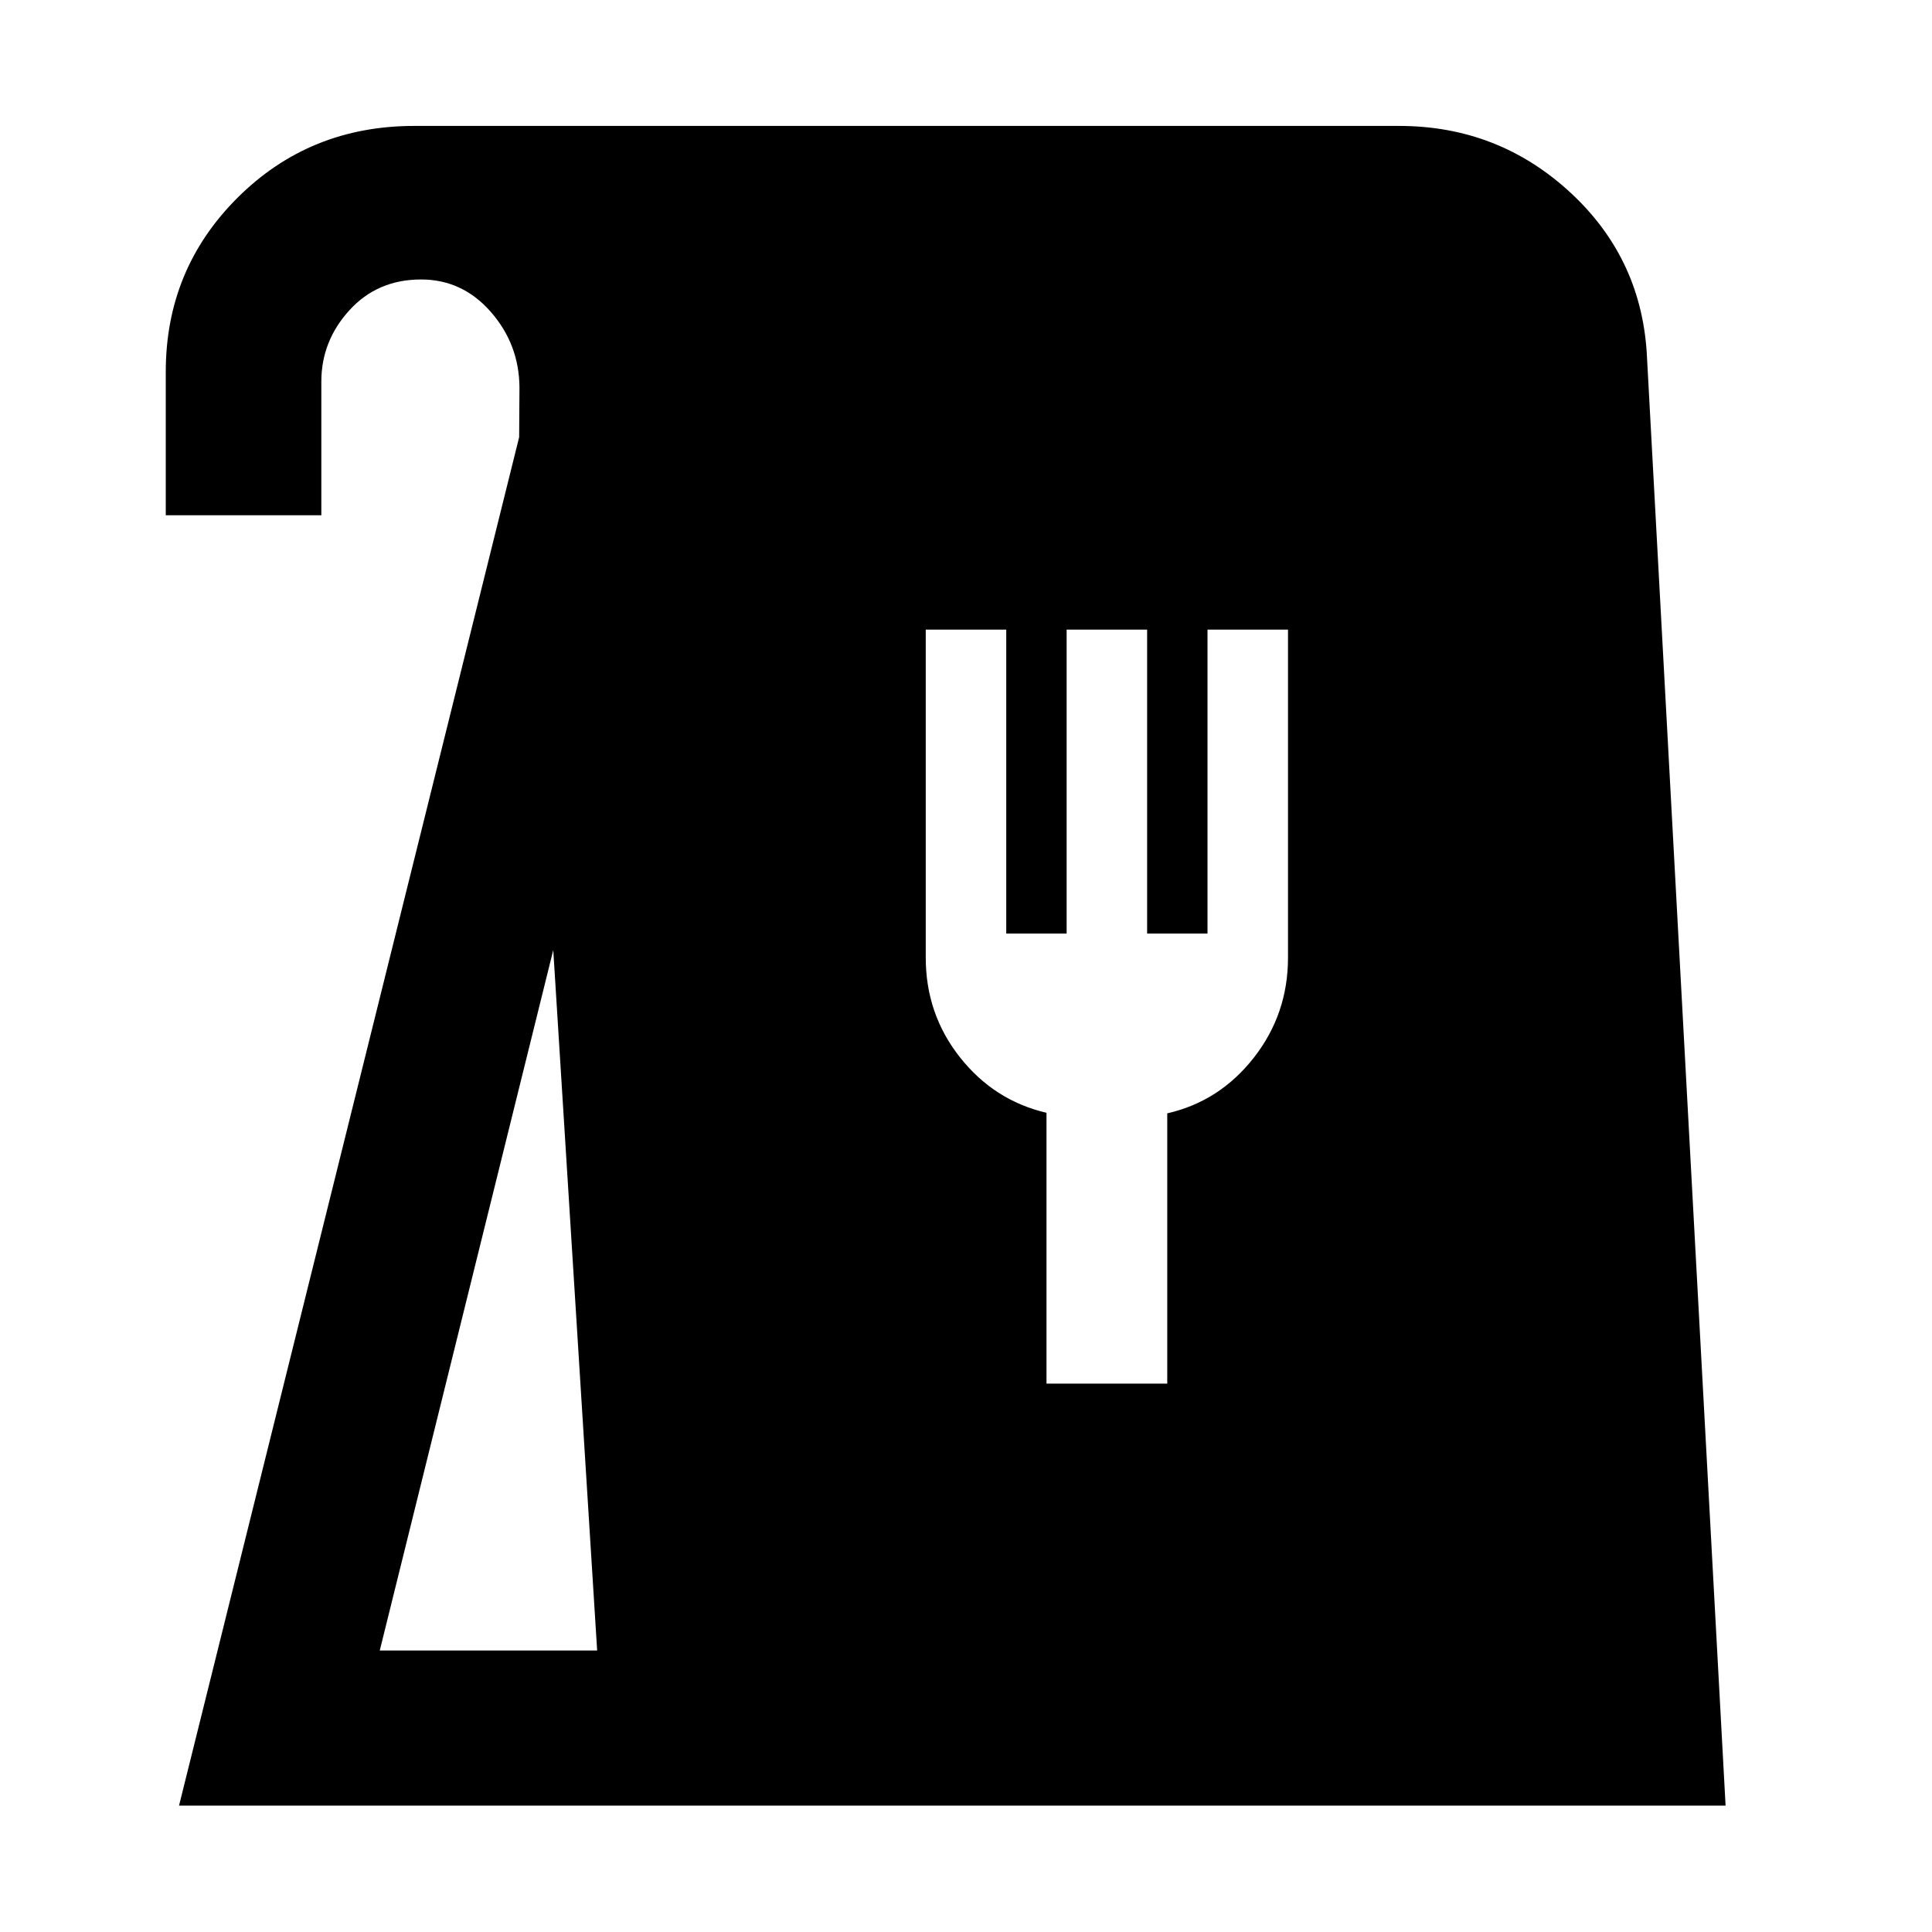 <svg xmlns="http://www.w3.org/2000/svg" height="48" viewBox="0 -960 960 960" width="48"><path d="m88.96-62.8 169-679.96.16-24.74q-.16-21.43-14.25-37.53t-34.65-16.1q-21.68 0-35.62 15.31-13.93 15.32-13.93 35.41v66.43h-77.3v-71.3q0-51.01 35.77-86.58 35.78-35.57 87.66-35.57h489.39q49.42 0 85.32 33.29 35.9 33.3 37.92 82.62l39 718.72H88.96Zm99.74-77.07h108.02l-21.81-348.06-86.21 348.06ZM520-272.48h60v-134.3q26-5.94 43-27.64 17-21.71 17-49.71v-163h-40v151h-30v-151h-40v151h-30v-151h-40v163q0 28 17 49.5t43 27.57v134.58Z"/></svg>